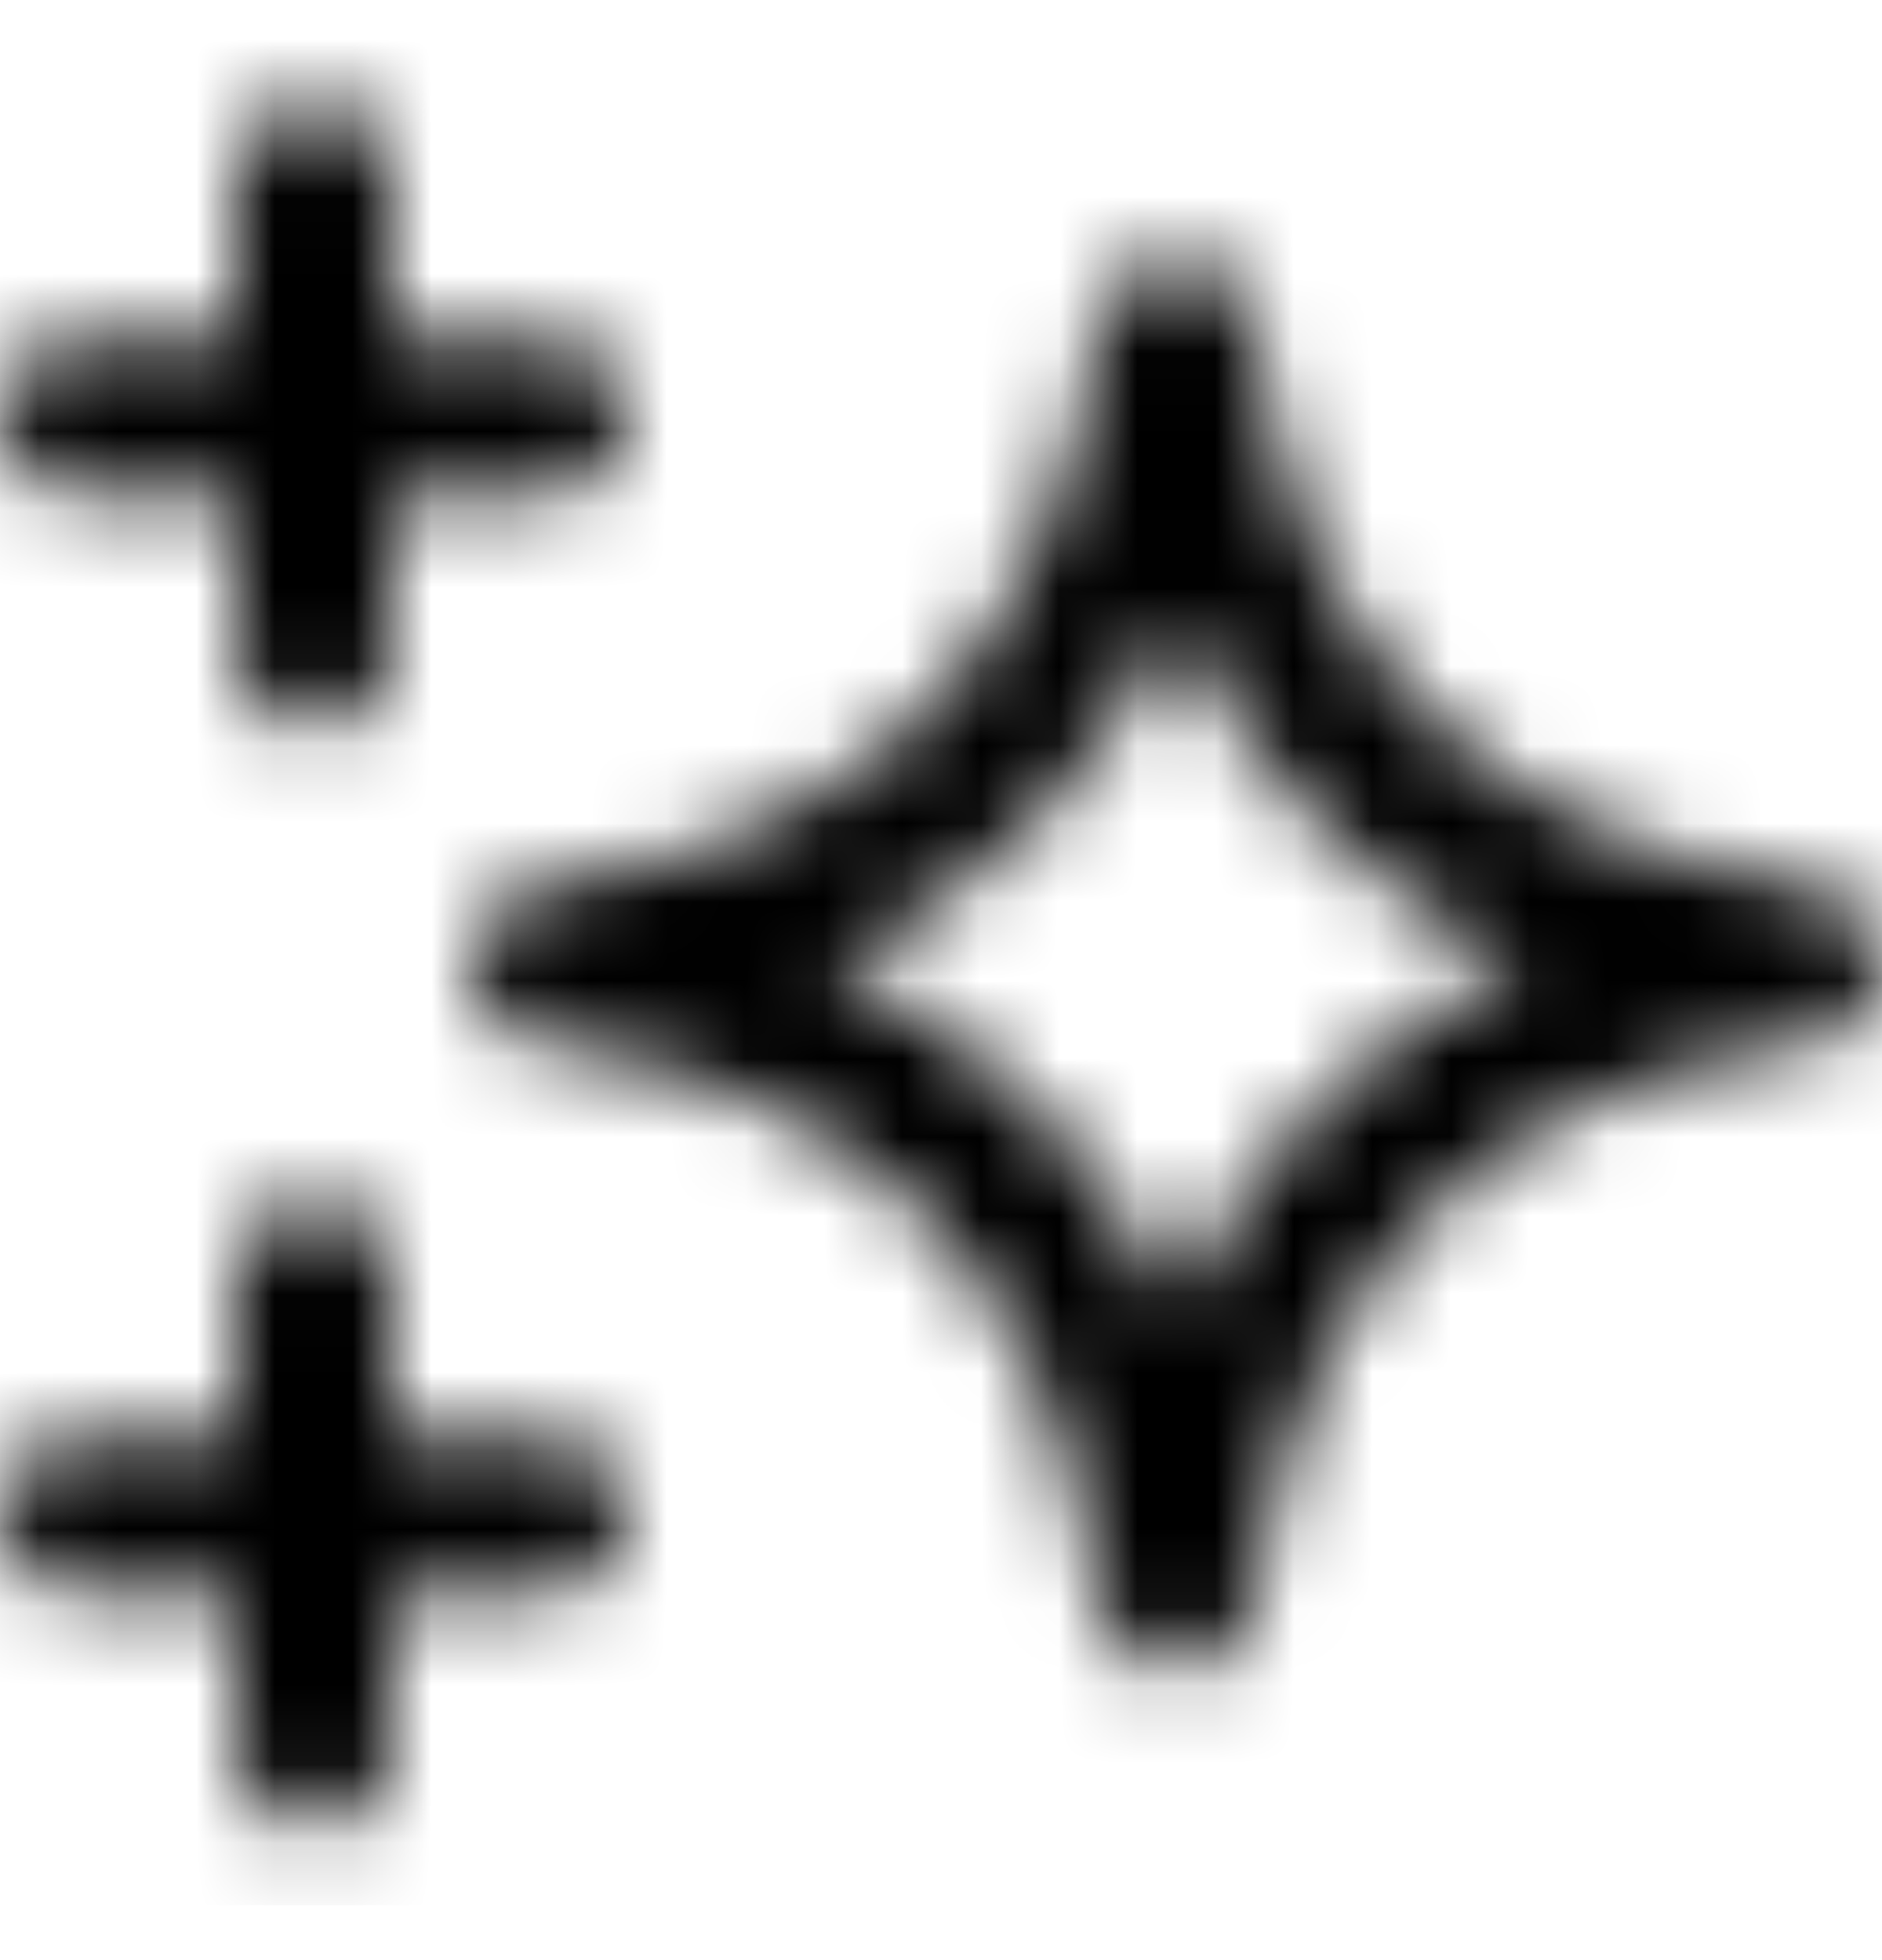<svg width="24" height="25" viewBox="0 0 24 25" fill="none" xmlns="http://www.w3.org/2000/svg">
<mask id="mask0_76_105" style="mask-type:alpha" maskUnits="userSpaceOnUse" x="0" y="0" width="24" height="25">
<g clip-path="url(#clip0_76_105)">
<path d="M4 2.3V8.3M1 5.3H7M4 16.3V22.3M1 19.3H7M7 12.3C11.667 12.967 14.333 15.633 15 20.3C15.667 15.633 18.333 12.967 23 12.3C18.333 11.633 15.667 8.967 15 4.3C14.333 8.967 11.667 11.633 7 12.3Z" stroke="black" stroke-width="2" stroke-linecap="round" stroke-linejoin="round"/>
</g>
</mask>
<g mask="url(#mask0_76_105)">
<rect y="0.3" width="24" height="24" fill="black"/>
</g>
<defs>
<clipPath id="clip0_76_105">
<rect width="24" height="24" fill="white" transform="translate(0 0.3)"/>
</clipPath>
</defs>
</svg>
